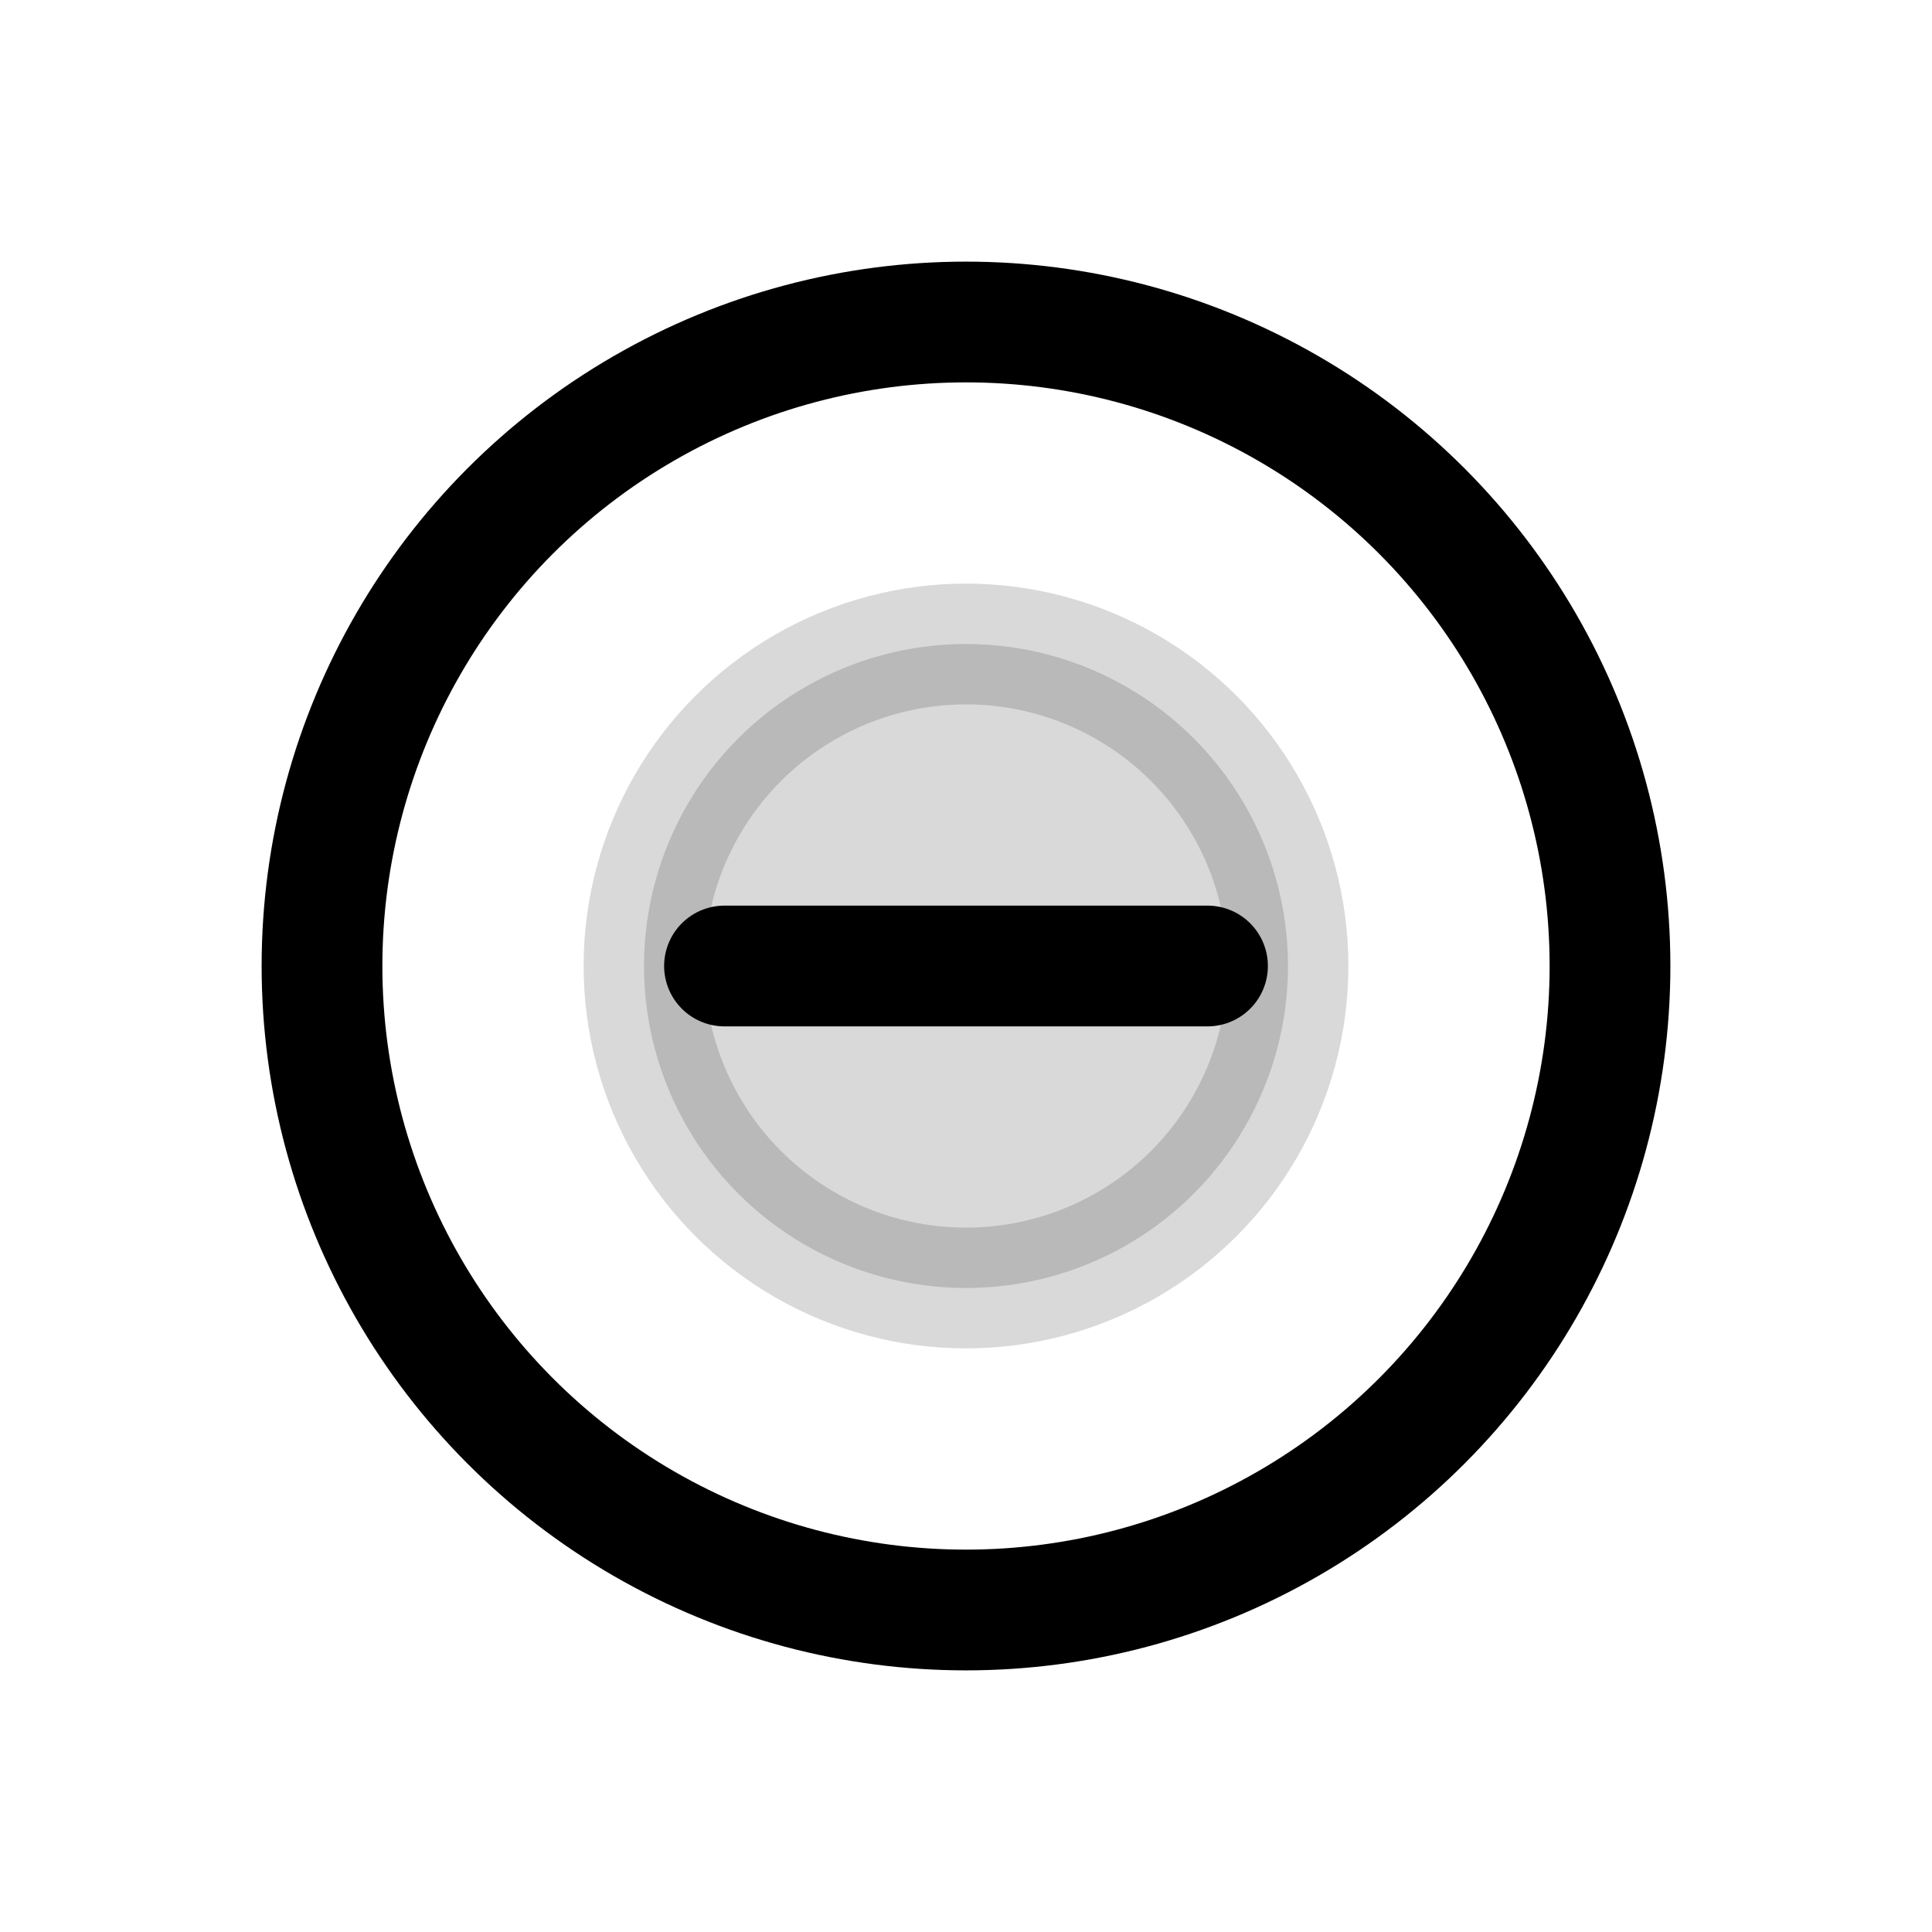 <svg xmlns="http://www.w3.org/2000/svg" viewBox="0 0 24 24" fill="none" stroke="currentColor" stroke-width="1.5">
  <circle cx="12" cy="12" r="8" />
  <circle cx="12" cy="12" r="4" fill="currentColor" opacity="0.15" />
  <path d="M9 12h6" stroke-linecap="round" />
</svg>